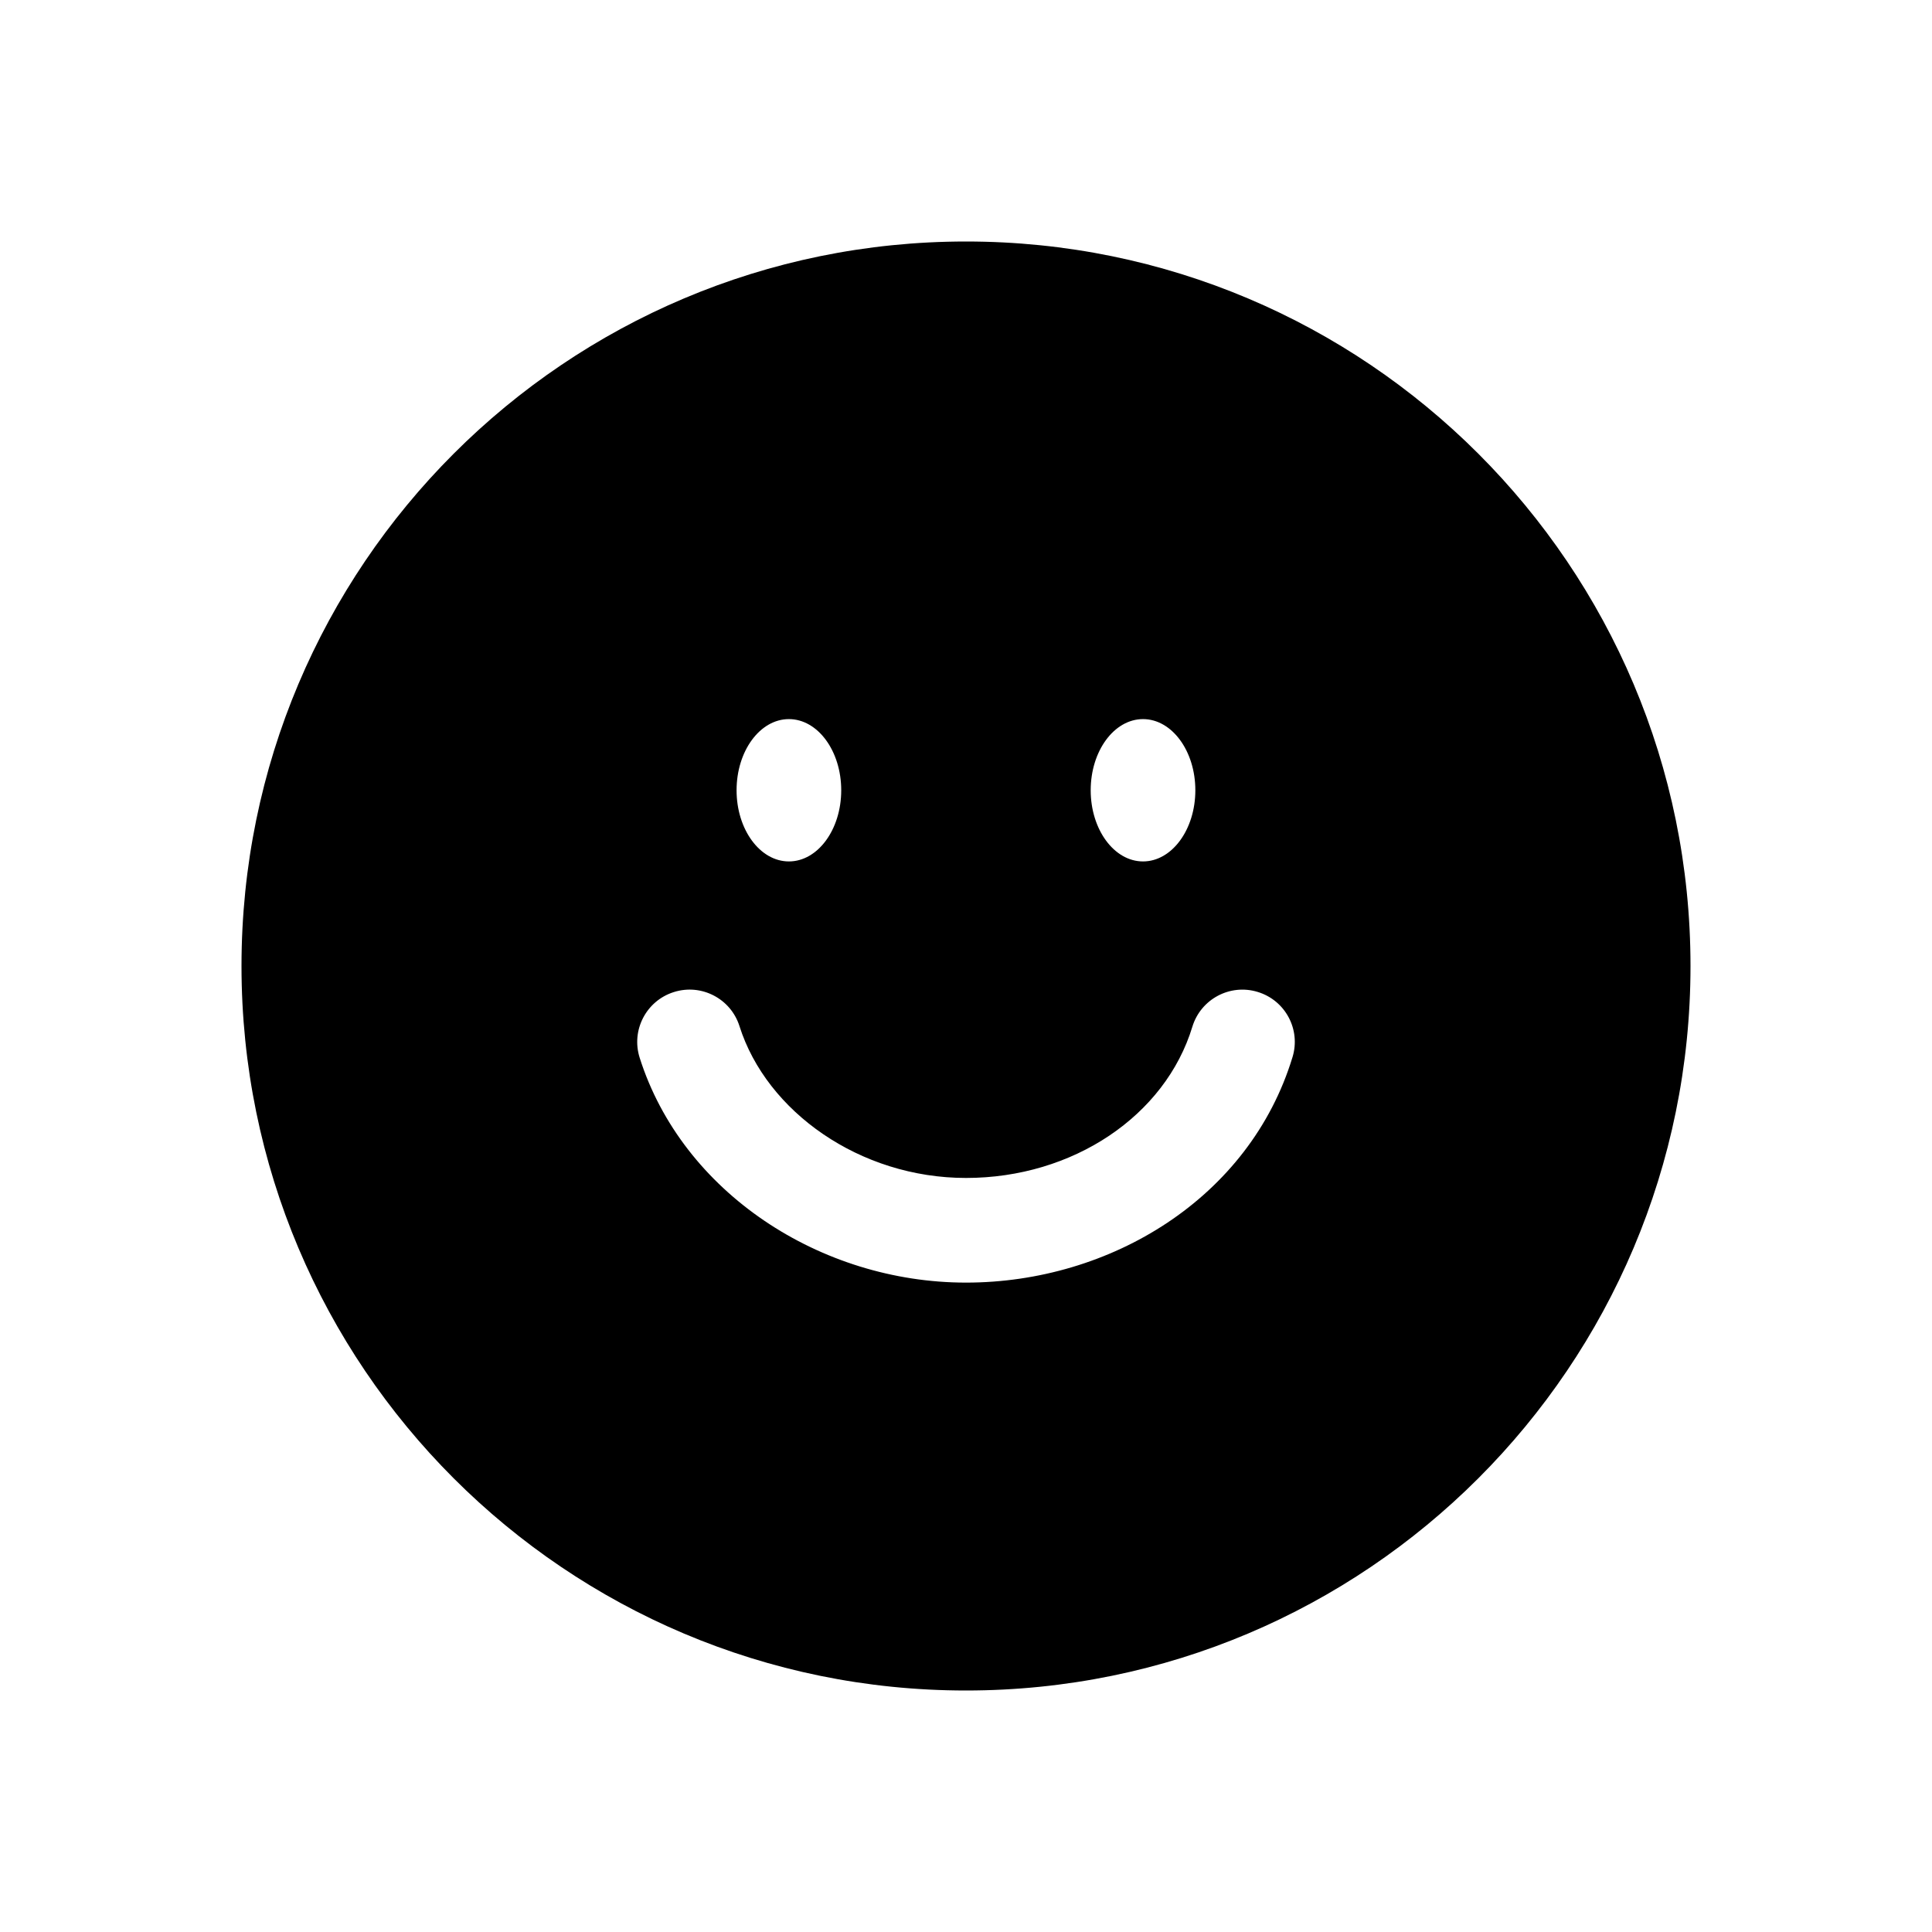 <svg width="24" height="24" viewBox="0 0 24 24" fill="none" xmlns="http://www.w3.org/2000/svg">
<path fill-rule="evenodd" clip-rule="evenodd" d="M12 21C16.971 21 21 16.971 21 12C21 7.029 16.971 3 12 3C7.029 3 3 7.029 3 12C3 16.971 7.029 21 12 21ZM9.8 10.701C10.159 10.701 10.45 10.305 10.45 9.817C10.45 9.329 10.159 8.933 9.8 8.933C9.441 8.933 9.15 9.329 9.15 9.817C9.15 10.305 9.441 10.701 9.8 10.701ZM14.199 10.701C14.558 10.701 14.849 10.305 14.849 9.817C14.849 9.329 14.558 8.933 14.199 8.933C13.84 8.933 13.549 9.329 13.549 9.817C13.549 10.305 13.84 10.701 14.199 10.701ZM8.37 12.324C8.712 12.215 9.078 12.405 9.186 12.747C9.523 13.811 10.684 14.633 12 14.633C13.33 14.633 14.476 13.86 14.812 12.754C14.917 12.411 15.28 12.217 15.623 12.322C15.967 12.426 16.161 12.789 16.056 13.132C15.523 14.885 13.792 15.933 12 15.933C10.195 15.933 8.477 14.815 7.946 13.139C7.838 12.797 8.028 12.432 8.37 12.324Z" fill="black"/>
</svg>
